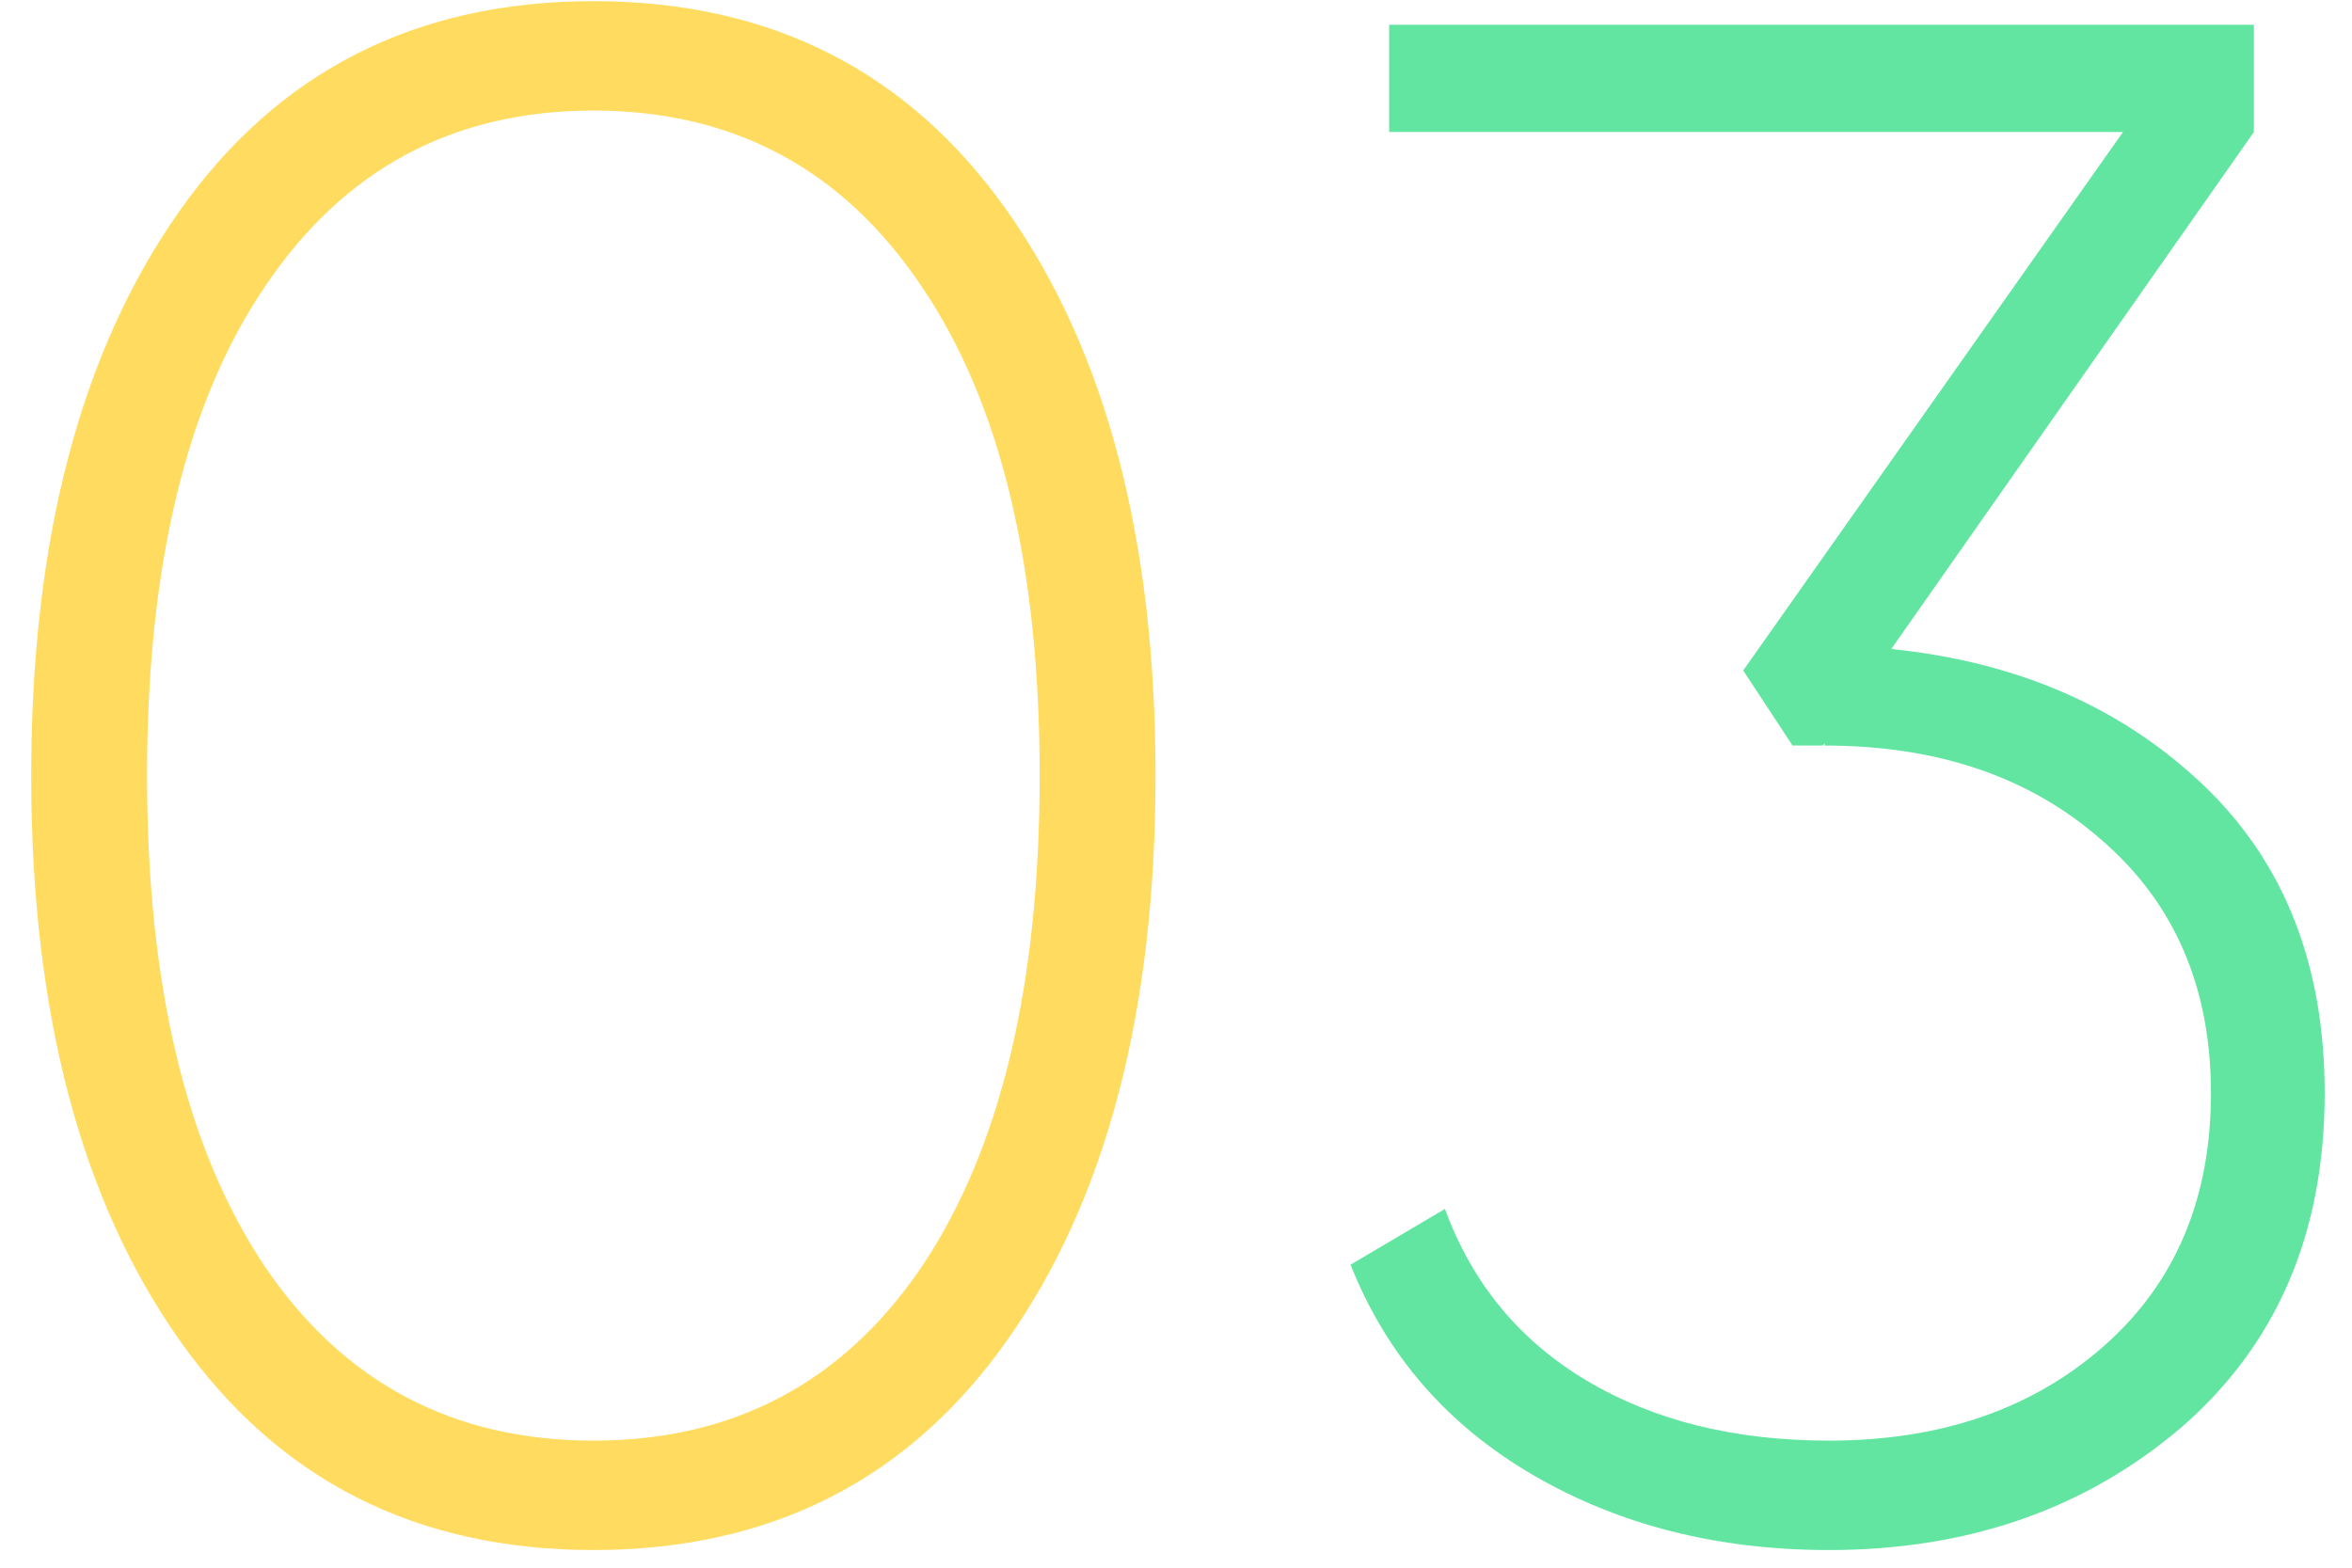 <svg width="57" height="38" viewBox="0 0 57 38" fill="none" xmlns="http://www.w3.org/2000/svg">
<path d="M24.416 32.476C22.024 35.873 18.679 37.572 14.38 37.572C10.081 37.572 6.736 35.873 4.344 32.476C1.952 29.079 0.756 24.52 0.756 18.8C0.756 13.08 1.952 8.521 4.344 5.124C6.736 1.727 10.081 0.028 14.38 0.028C18.679 0.028 22.024 1.727 24.416 5.124C26.808 8.521 28.004 13.08 28.004 18.8C28.004 24.52 26.808 29.079 24.416 32.476ZM6.424 30.708C8.331 33.516 10.983 34.92 14.38 34.92C17.777 34.92 20.429 33.516 22.336 30.708C24.243 27.865 25.196 23.896 25.196 18.8C25.196 13.704 24.243 9.752 22.336 6.944C20.429 4.101 17.777 2.68 14.38 2.68C10.983 2.68 8.331 4.101 6.424 6.944C4.517 9.752 3.564 13.704 3.564 18.8C3.564 23.896 4.517 27.865 6.424 30.708Z" fill="#FFDC60"/>
<path d="M45.834 15.732C48.885 16.044 51.398 17.136 53.374 19.008C55.35 20.88 56.338 23.376 56.338 26.496C56.338 29.893 55.177 32.597 52.854 34.608C50.531 36.584 47.689 37.572 44.326 37.572C41.622 37.572 39.23 36.965 37.15 35.752C35.07 34.539 33.597 32.84 32.73 30.656L35.018 29.304C35.677 31.107 36.821 32.493 38.45 33.464C40.079 34.435 42.038 34.92 44.326 34.92C47.03 34.92 49.249 34.157 50.982 32.632C52.715 31.107 53.582 29.061 53.582 26.496C53.582 23.931 52.698 21.885 50.93 20.36C49.197 18.835 46.961 18.072 44.222 18.072V18.02L44.17 18.072H43.442L42.246 16.252L51.45 3.2H33.666V0.6H54.622V3.2L45.834 15.732Z" fill="#61E5A1"/>
</svg>
